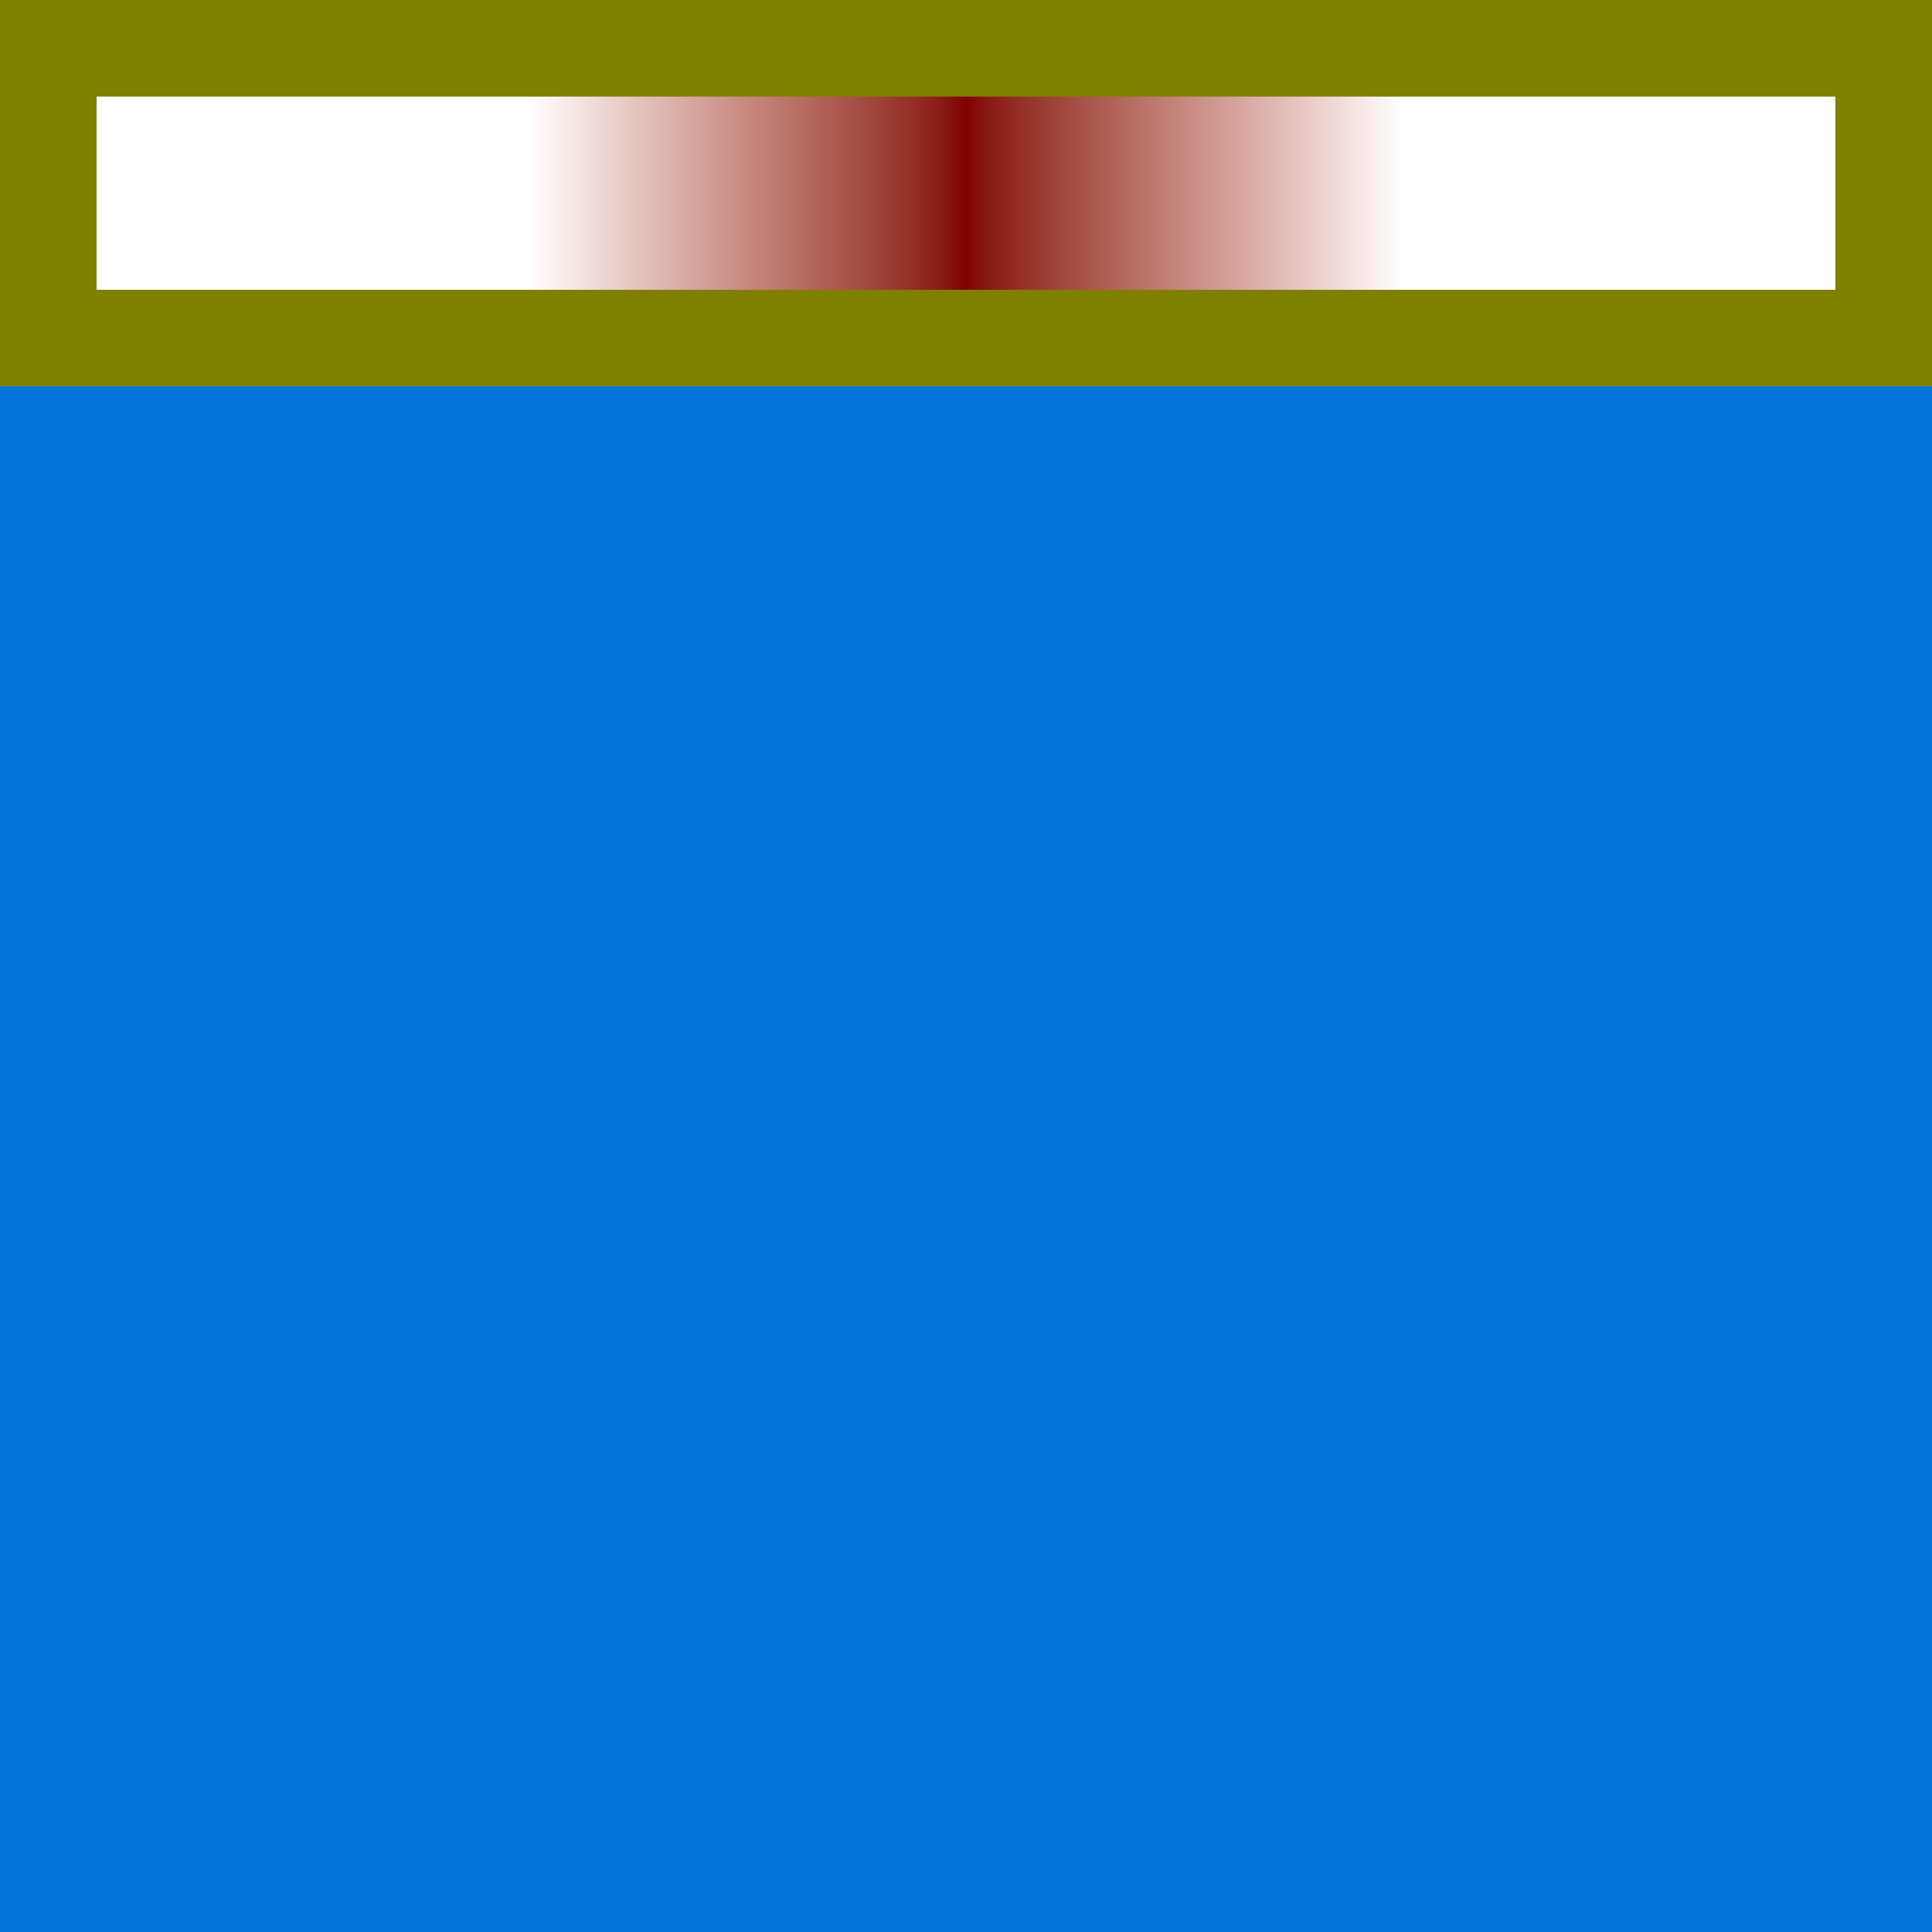 <svg class="typst-doc" viewBox="0 0 100 100" width="100" height="100" xmlns="http://www.w3.org/2000/svg" xmlns:xlink="http://www.w3.org/1999/xlink" xmlns:h5="http://www.w3.org/1999/xhtml">
    <g>
        <g transform="translate(0 0)">
            <path class="typst-shape" fill="#0074d9" d="M 0 0 L 0 100 L 100 100 L 100 0 Z "/>
        </g>
        <g transform="translate(-0 -0)">
            <path class="typst-shape" fill="#80800064" d="M 0 0 L 0 20 L 100 20 L 100 0 Z "/>
        </g>
        <g transform="translate(5 5)">
            <path class="typst-shape" fill="url(#g89CAD04DFAC296270196CAE4D90A97CD)" d="M 0 0 L 0 10 L 90 10 L 90 0 Z "/>
        </g>
    </g>
    <defs id="gradients">
        <linearGradient id="fB042EE78533CFD0764C287EA4ABF2DF1" spreadMethod="pad" gradientUnits="userSpaceOnUse" x1="0" y1="0" x2="1" y2="0">
            <stop offset="0%" stop-color="#ffffff00"/>
            <stop offset="0.5%" stop-color="#ffffff00"/>
            <stop offset="1%" stop-color="#ffffff00"/>
            <stop offset="1.5%" stop-color="#ffffff00"/>
            <stop offset="2%" stop-color="#ffffff00"/>
            <stop offset="2.5%" stop-color="#ffffff00"/>
            <stop offset="3%" stop-color="#ffffff00"/>
            <stop offset="3.5%" stop-color="#ffffff00"/>
            <stop offset="4%" stop-color="#ffffff00"/>
            <stop offset="4.5%" stop-color="#ffffff00"/>
            <stop offset="5%" stop-color="#ffffff00"/>
            <stop offset="5.5%" stop-color="#ffffff00"/>
            <stop offset="6%" stop-color="#ffffff00"/>
            <stop offset="6.5%" stop-color="#ffffff00"/>
            <stop offset="7%" stop-color="#ffffff00"/>
            <stop offset="7.5%" stop-color="#ffffff00"/>
            <stop offset="8%" stop-color="#ffffff00"/>
            <stop offset="8.5%" stop-color="#ffffff00"/>
            <stop offset="9%" stop-color="#ffffff00"/>
            <stop offset="9.5%" stop-color="#ffffff00"/>
            <stop offset="10%" stop-color="#ffffff00"/>
            <stop offset="10.5%" stop-color="#ffffff00"/>
            <stop offset="11%" stop-color="#ffffff00"/>
            <stop offset="11.5%" stop-color="#ffffff00"/>
            <stop offset="12%" stop-color="#ffffff00"/>
            <stop offset="12.5%" stop-color="#ffffff00"/>
            <stop offset="13%" stop-color="#ffffff00"/>
            <stop offset="13.5%" stop-color="#ffffff00"/>
            <stop offset="14%" stop-color="#ffffff00"/>
            <stop offset="14.5%" stop-color="#ffffff00"/>
            <stop offset="15%" stop-color="#ffffff00"/>
            <stop offset="15.5%" stop-color="#ffffff00"/>
            <stop offset="16%" stop-color="#ffffff00"/>
            <stop offset="16.5%" stop-color="#ffffff00"/>
            <stop offset="17%" stop-color="#ffffff00"/>
            <stop offset="17.5%" stop-color="#ffffff00"/>
            <stop offset="18%" stop-color="#ffffff00"/>
            <stop offset="18.5%" stop-color="#ffffff00"/>
            <stop offset="19%" stop-color="#ffffff00"/>
            <stop offset="19.5%" stop-color="#ffffff00"/>
            <stop offset="20%" stop-color="#ffffff00"/>
            <stop offset="20.5%" stop-color="#ffffff00"/>
            <stop offset="21%" stop-color="#ffffff00"/>
            <stop offset="21.5%" stop-color="#ffffff00"/>
            <stop offset="22%" stop-color="#ffffff00"/>
            <stop offset="22.5%" stop-color="#ffffff00"/>
            <stop offset="23%" stop-color="#ffffff00"/>
            <stop offset="23.5%" stop-color="#ffffff00"/>
            <stop offset="24%" stop-color="#ffffff00"/>
            <stop offset="24.5%" stop-color="#ffffff00"/>
            <stop offset="25%" stop-color="#ffffff00"/>
            <stop offset="25%" stop-color="#ffffff00"/>
            <stop offset="25.5%" stop-color="#fdfafa05"/>
            <stop offset="26%" stop-color="#fbf5f40a"/>
            <stop offset="26.5%" stop-color="#f9f0ef0f"/>
            <stop offset="27%" stop-color="#f7ecea14"/>
            <stop offset="27.5%" stop-color="#f5e7e41a"/>
            <stop offset="28%" stop-color="#f2e2df1f"/>
            <stop offset="28.5%" stop-color="#f0ddda24"/>
            <stop offset="29%" stop-color="#eed8d529"/>
            <stop offset="29.5%" stop-color="#ecd4cf2e"/>
            <stop offset="30%" stop-color="#eacfca33"/>
            <stop offset="30.5%" stop-color="#e7cac538"/>
            <stop offset="31%" stop-color="#e5c5c03d"/>
            <stop offset="31.5%" stop-color="#e3c1bb42"/>
            <stop offset="32%" stop-color="#e1bcb647"/>
            <stop offset="32.5%" stop-color="#deb7b14d"/>
            <stop offset="33%" stop-color="#dcb3ac52"/>
            <stop offset="33.5%" stop-color="#daaea757"/>
            <stop offset="34%" stop-color="#d7a9a25c"/>
            <stop offset="34.5%" stop-color="#d5a59d61"/>
            <stop offset="35%" stop-color="#d2a09866"/>
            <stop offset="35.5%" stop-color="#d09b936b"/>
            <stop offset="36%" stop-color="#cd978e70"/>
            <stop offset="36.5%" stop-color="#cb928975"/>
            <stop offset="37%" stop-color="#c88d847a"/>
            <stop offset="37.5%" stop-color="#c6897f80"/>
            <stop offset="38%" stop-color="#c3847a85"/>
            <stop offset="38.5%" stop-color="#c180758a"/>
            <stop offset="39%" stop-color="#be7b718f"/>
            <stop offset="39.5%" stop-color="#bc766c94"/>
            <stop offset="40%" stop-color="#b9726799"/>
            <stop offset="40.5%" stop-color="#b66d629e"/>
            <stop offset="41%" stop-color="#b4695da3"/>
            <stop offset="41.5%" stop-color="#b16459a8"/>
            <stop offset="42%" stop-color="#ae5f54ad"/>
            <stop offset="42.5%" stop-color="#ac5b4fb3"/>
            <stop offset="43%" stop-color="#a9564bb8"/>
            <stop offset="43.5%" stop-color="#a65146bd"/>
            <stop offset="44%" stop-color="#a34d41c2"/>
            <stop offset="44.5%" stop-color="#a0483dc7"/>
            <stop offset="45%" stop-color="#9d4338cc"/>
            <stop offset="45.5%" stop-color="#9b3e33d1"/>
            <stop offset="46%" stop-color="#98392ed6"/>
            <stop offset="46.5%" stop-color="#953429db"/>
            <stop offset="47%" stop-color="#922f24e0"/>
            <stop offset="47.5%" stop-color="#8f291fe6"/>
            <stop offset="48%" stop-color="#8c231aeb"/>
            <stop offset="48.5%" stop-color="#891d14f0"/>
            <stop offset="49%" stop-color="#86150ef5"/>
            <stop offset="49.5%" stop-color="#830c07fa"/>
            <stop offset="50%" stop-color="#800000"/>
            <stop offset="50%" stop-color="#800000"/>
            <stop offset="50.5%" stop-color="#830c07fa"/>
            <stop offset="51%" stop-color="#86150ef5"/>
            <stop offset="51.5%" stop-color="#891d14f0"/>
            <stop offset="52%" stop-color="#8c231aeb"/>
            <stop offset="52.5%" stop-color="#8f291fe6"/>
            <stop offset="53%" stop-color="#922f24e0"/>
            <stop offset="53.5%" stop-color="#953429db"/>
            <stop offset="54%" stop-color="#98392ed6"/>
            <stop offset="54.5%" stop-color="#9b3e33d1"/>
            <stop offset="55%" stop-color="#9d4338cc"/>
            <stop offset="55.5%" stop-color="#a0483dc7"/>
            <stop offset="56%" stop-color="#a34d41c2"/>
            <stop offset="56.5%" stop-color="#a65146bd"/>
            <stop offset="57%" stop-color="#a9564bb8"/>
            <stop offset="57.5%" stop-color="#ac5b4fb3"/>
            <stop offset="58%" stop-color="#ae5f54ad"/>
            <stop offset="58.5%" stop-color="#b16459a8"/>
            <stop offset="59%" stop-color="#b4695da3"/>
            <stop offset="59.5%" stop-color="#b66d629e"/>
            <stop offset="60%" stop-color="#b9726799"/>
            <stop offset="60.5%" stop-color="#bc766c94"/>
            <stop offset="61%" stop-color="#be7b718f"/>
            <stop offset="61.5%" stop-color="#c180758a"/>
            <stop offset="62%" stop-color="#c3847a85"/>
            <stop offset="62.5%" stop-color="#c6897f80"/>
            <stop offset="63%" stop-color="#c88d847a"/>
            <stop offset="63.5%" stop-color="#cb928975"/>
            <stop offset="64%" stop-color="#cd978e70"/>
            <stop offset="64.5%" stop-color="#d09b936b"/>
            <stop offset="65%" stop-color="#d2a09866"/>
            <stop offset="65.5%" stop-color="#d5a59d61"/>
            <stop offset="66%" stop-color="#d7a9a25c"/>
            <stop offset="66.5%" stop-color="#daaea757"/>
            <stop offset="67%" stop-color="#dcb3ac52"/>
            <stop offset="67.5%" stop-color="#deb7b14d"/>
            <stop offset="68%" stop-color="#e1bcb647"/>
            <stop offset="68.5%" stop-color="#e3c1bb42"/>
            <stop offset="69%" stop-color="#e5c5c03d"/>
            <stop offset="69.5%" stop-color="#e7cac538"/>
            <stop offset="70%" stop-color="#eacfca33"/>
            <stop offset="70.5%" stop-color="#ecd4cf2e"/>
            <stop offset="71%" stop-color="#eed8d529"/>
            <stop offset="71.5%" stop-color="#f0ddda24"/>
            <stop offset="72%" stop-color="#f2e2df1f"/>
            <stop offset="72.5%" stop-color="#f5e7e41a"/>
            <stop offset="73%" stop-color="#f7ecea14"/>
            <stop offset="73.5%" stop-color="#f9f0ef0f"/>
            <stop offset="74%" stop-color="#fbf5f40a"/>
            <stop offset="74.5%" stop-color="#fdfafa05"/>
            <stop offset="75%" stop-color="#ffffff00"/>
            <stop offset="75%" stop-color="#ffffff00"/>
            <stop offset="75.5%" stop-color="#ffffff00"/>
            <stop offset="76%" stop-color="#ffffff00"/>
            <stop offset="76.5%" stop-color="#ffffff00"/>
            <stop offset="77%" stop-color="#ffffff00"/>
            <stop offset="77.5%" stop-color="#ffffff00"/>
            <stop offset="78%" stop-color="#ffffff00"/>
            <stop offset="78.5%" stop-color="#ffffff00"/>
            <stop offset="79%" stop-color="#ffffff00"/>
            <stop offset="79.5%" stop-color="#ffffff00"/>
            <stop offset="80%" stop-color="#ffffff00"/>
            <stop offset="80.5%" stop-color="#ffffff00"/>
            <stop offset="81%" stop-color="#ffffff00"/>
            <stop offset="81.5%" stop-color="#ffffff00"/>
            <stop offset="82%" stop-color="#ffffff00"/>
            <stop offset="82.5%" stop-color="#ffffff00"/>
            <stop offset="83%" stop-color="#ffffff00"/>
            <stop offset="83.5%" stop-color="#ffffff00"/>
            <stop offset="84%" stop-color="#ffffff00"/>
            <stop offset="84.5%" stop-color="#ffffff00"/>
            <stop offset="85%" stop-color="#ffffff00"/>
            <stop offset="85.5%" stop-color="#ffffff00"/>
            <stop offset="86%" stop-color="#ffffff00"/>
            <stop offset="86.5%" stop-color="#ffffff00"/>
            <stop offset="87%" stop-color="#ffffff00"/>
            <stop offset="87.5%" stop-color="#ffffff00"/>
            <stop offset="88%" stop-color="#ffffff00"/>
            <stop offset="88.5%" stop-color="#ffffff00"/>
            <stop offset="89%" stop-color="#ffffff00"/>
            <stop offset="89.5%" stop-color="#ffffff00"/>
            <stop offset="90%" stop-color="#ffffff00"/>
            <stop offset="90.5%" stop-color="#ffffff00"/>
            <stop offset="91%" stop-color="#ffffff00"/>
            <stop offset="91.5%" stop-color="#ffffff00"/>
            <stop offset="92%" stop-color="#ffffff00"/>
            <stop offset="92.5%" stop-color="#ffffff00"/>
            <stop offset="93%" stop-color="#ffffff00"/>
            <stop offset="93.5%" stop-color="#ffffff00"/>
            <stop offset="94%" stop-color="#ffffff00"/>
            <stop offset="94.5%" stop-color="#ffffff00"/>
            <stop offset="95%" stop-color="#ffffff00"/>
            <stop offset="95.5%" stop-color="#ffffff00"/>
            <stop offset="96%" stop-color="#ffffff00"/>
            <stop offset="96.5%" stop-color="#ffffff00"/>
            <stop offset="97%" stop-color="#ffffff00"/>
            <stop offset="97.5%" stop-color="#ffffff00"/>
            <stop offset="98%" stop-color="#ffffff00"/>
            <stop offset="98.5%" stop-color="#ffffff00"/>
            <stop offset="99%" stop-color="#ffffff00"/>
            <stop offset="99.5%" stop-color="#ffffff00"/>
            <stop offset="100%" stop-color="#ffffff00"/>
        </linearGradient>
    </defs>
    <defs id="gradient-refs">
        <linearGradient gradientTransform="matrix(90 0 0 10 0 0)" id="g89CAD04DFAC296270196CAE4D90A97CD" href="#fB042EE78533CFD0764C287EA4ABF2DF1" xlink:href="#fB042EE78533CFD0764C287EA4ABF2DF1"/>
    </defs>
</svg>
